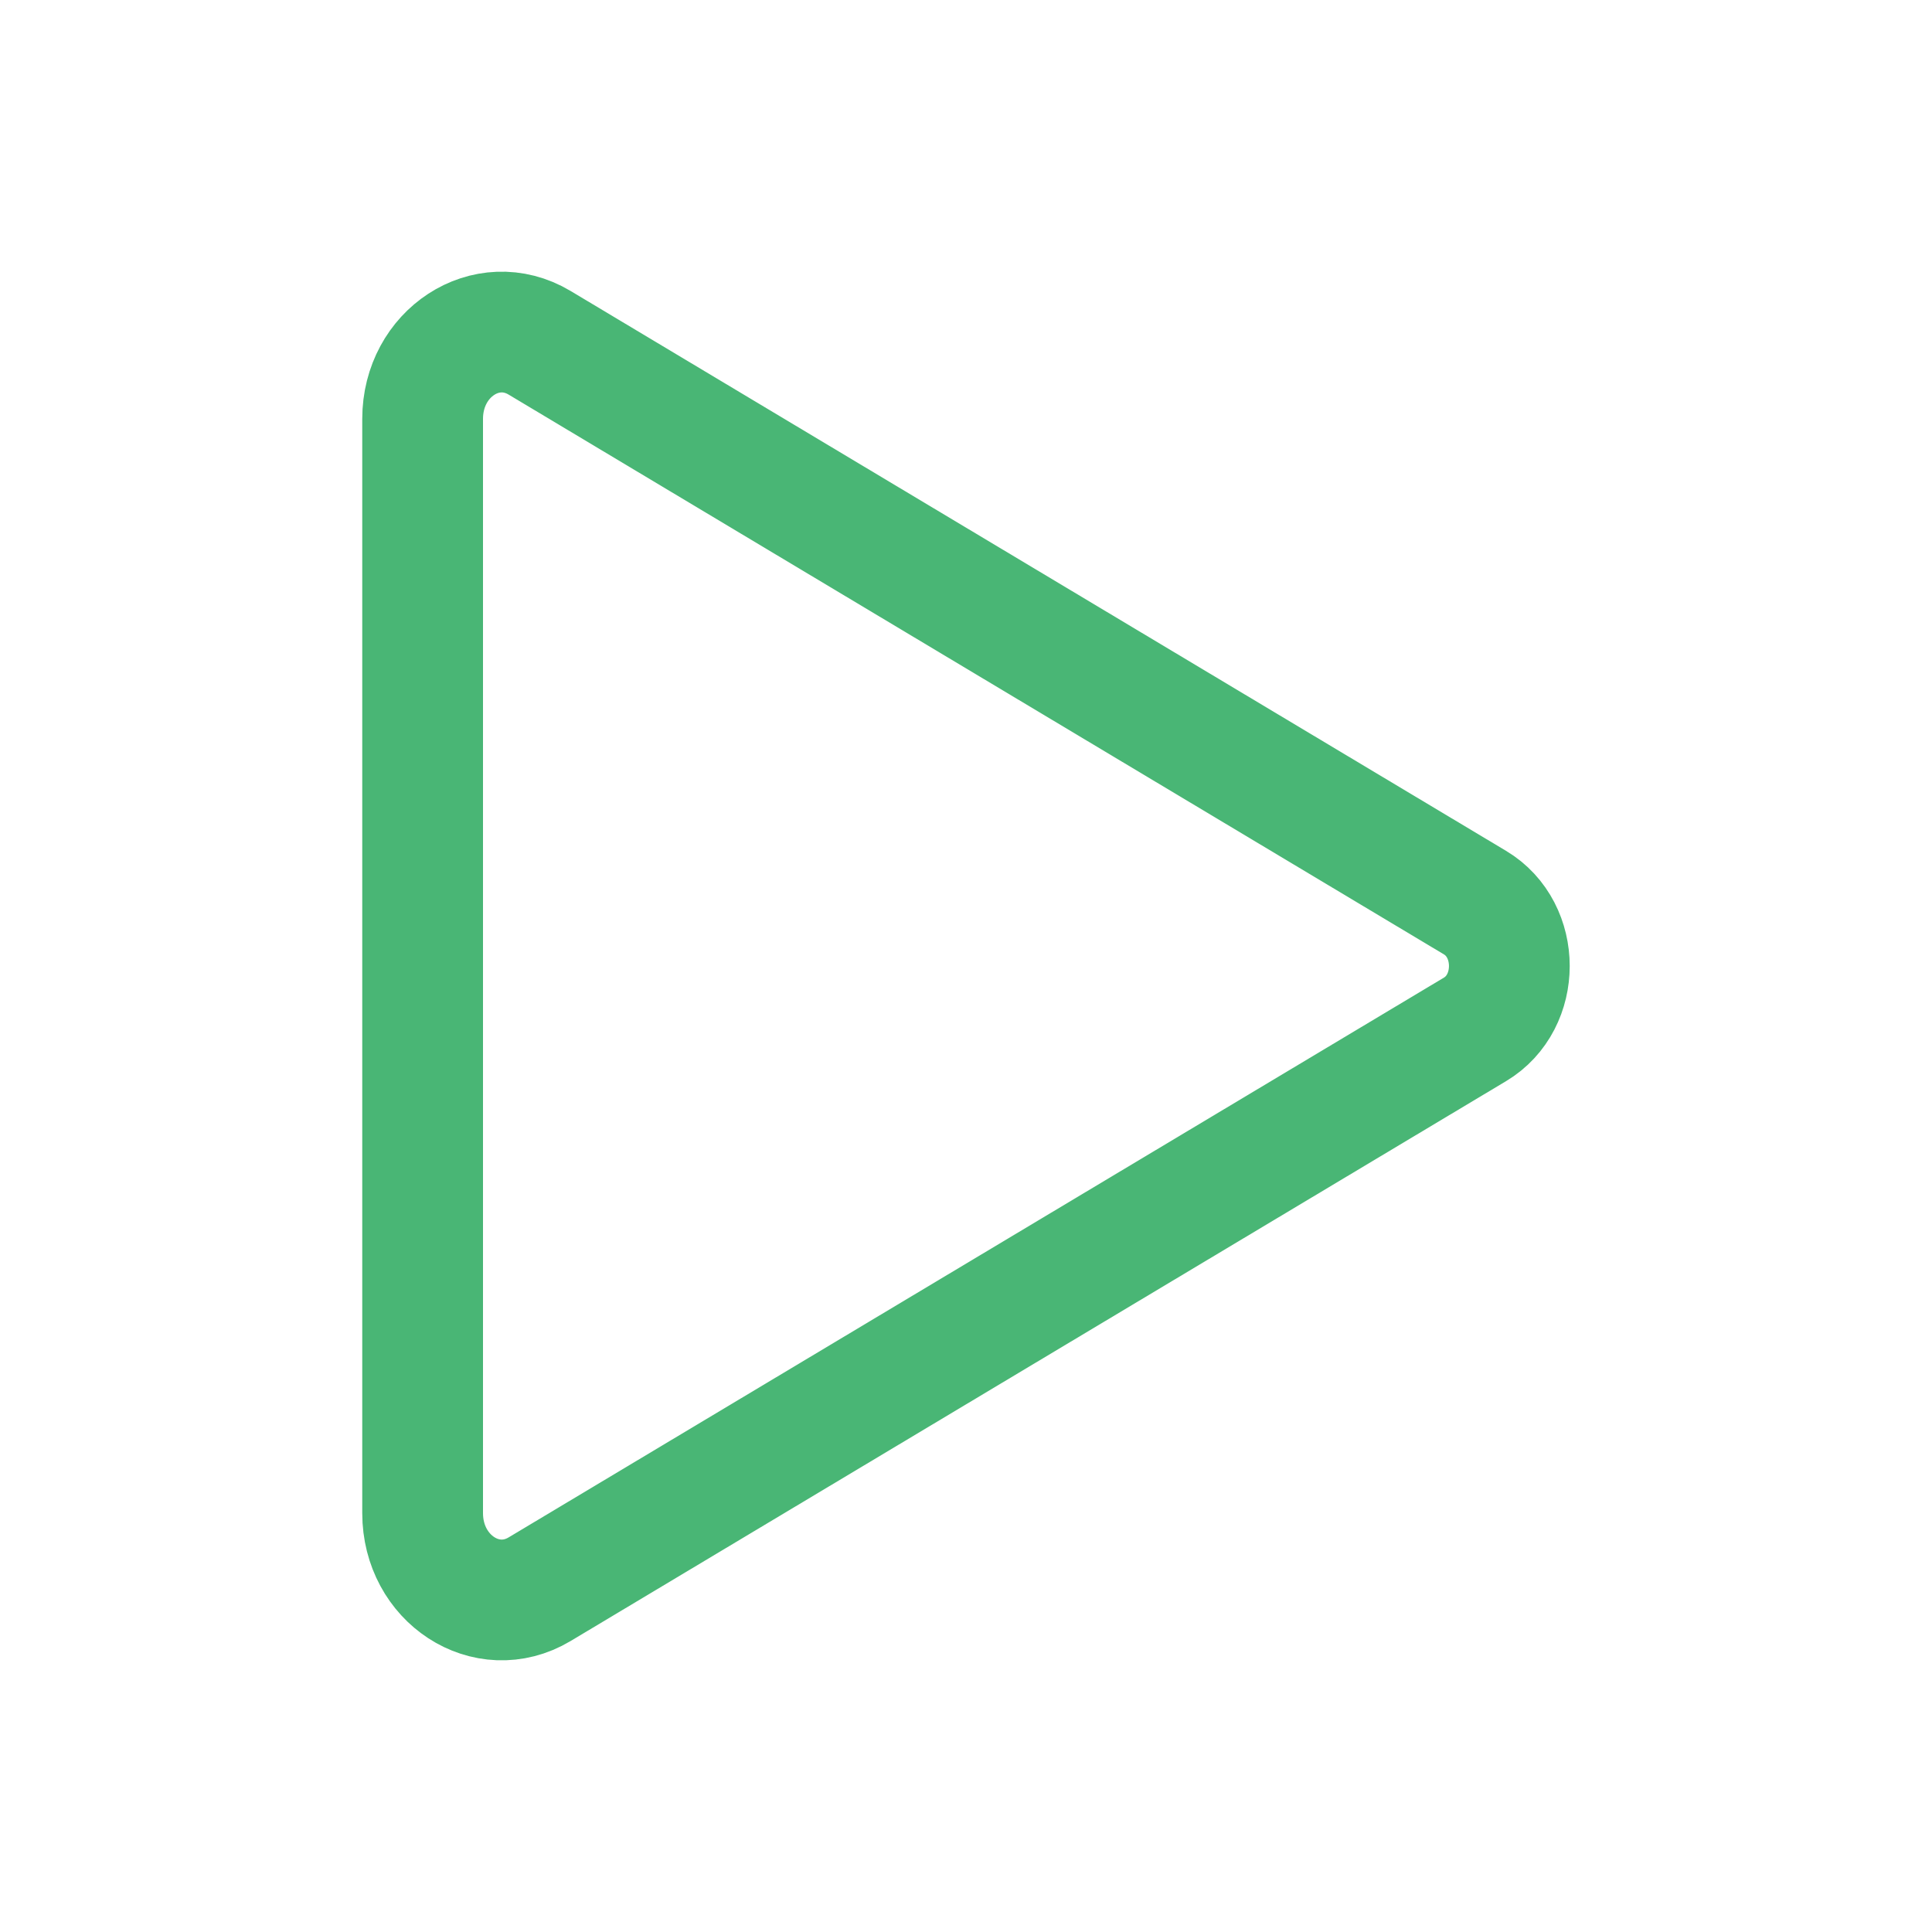 <svg xmlns='http://www.w3.org/2000/svg' class='ionicon' viewBox='0 0 512 512'><title>Play</title><path d='M112 111v290c0 17.44 17 28.52 31 20.16l247.9-148.37c12.12-7.25 12.12-26.33 0-33.58L143 90.84c-14-8.36-31 2.72-31 20.16z' fill='none' stroke='#49b675' stroke-miterlimit='10' stroke-width='32'/></svg>